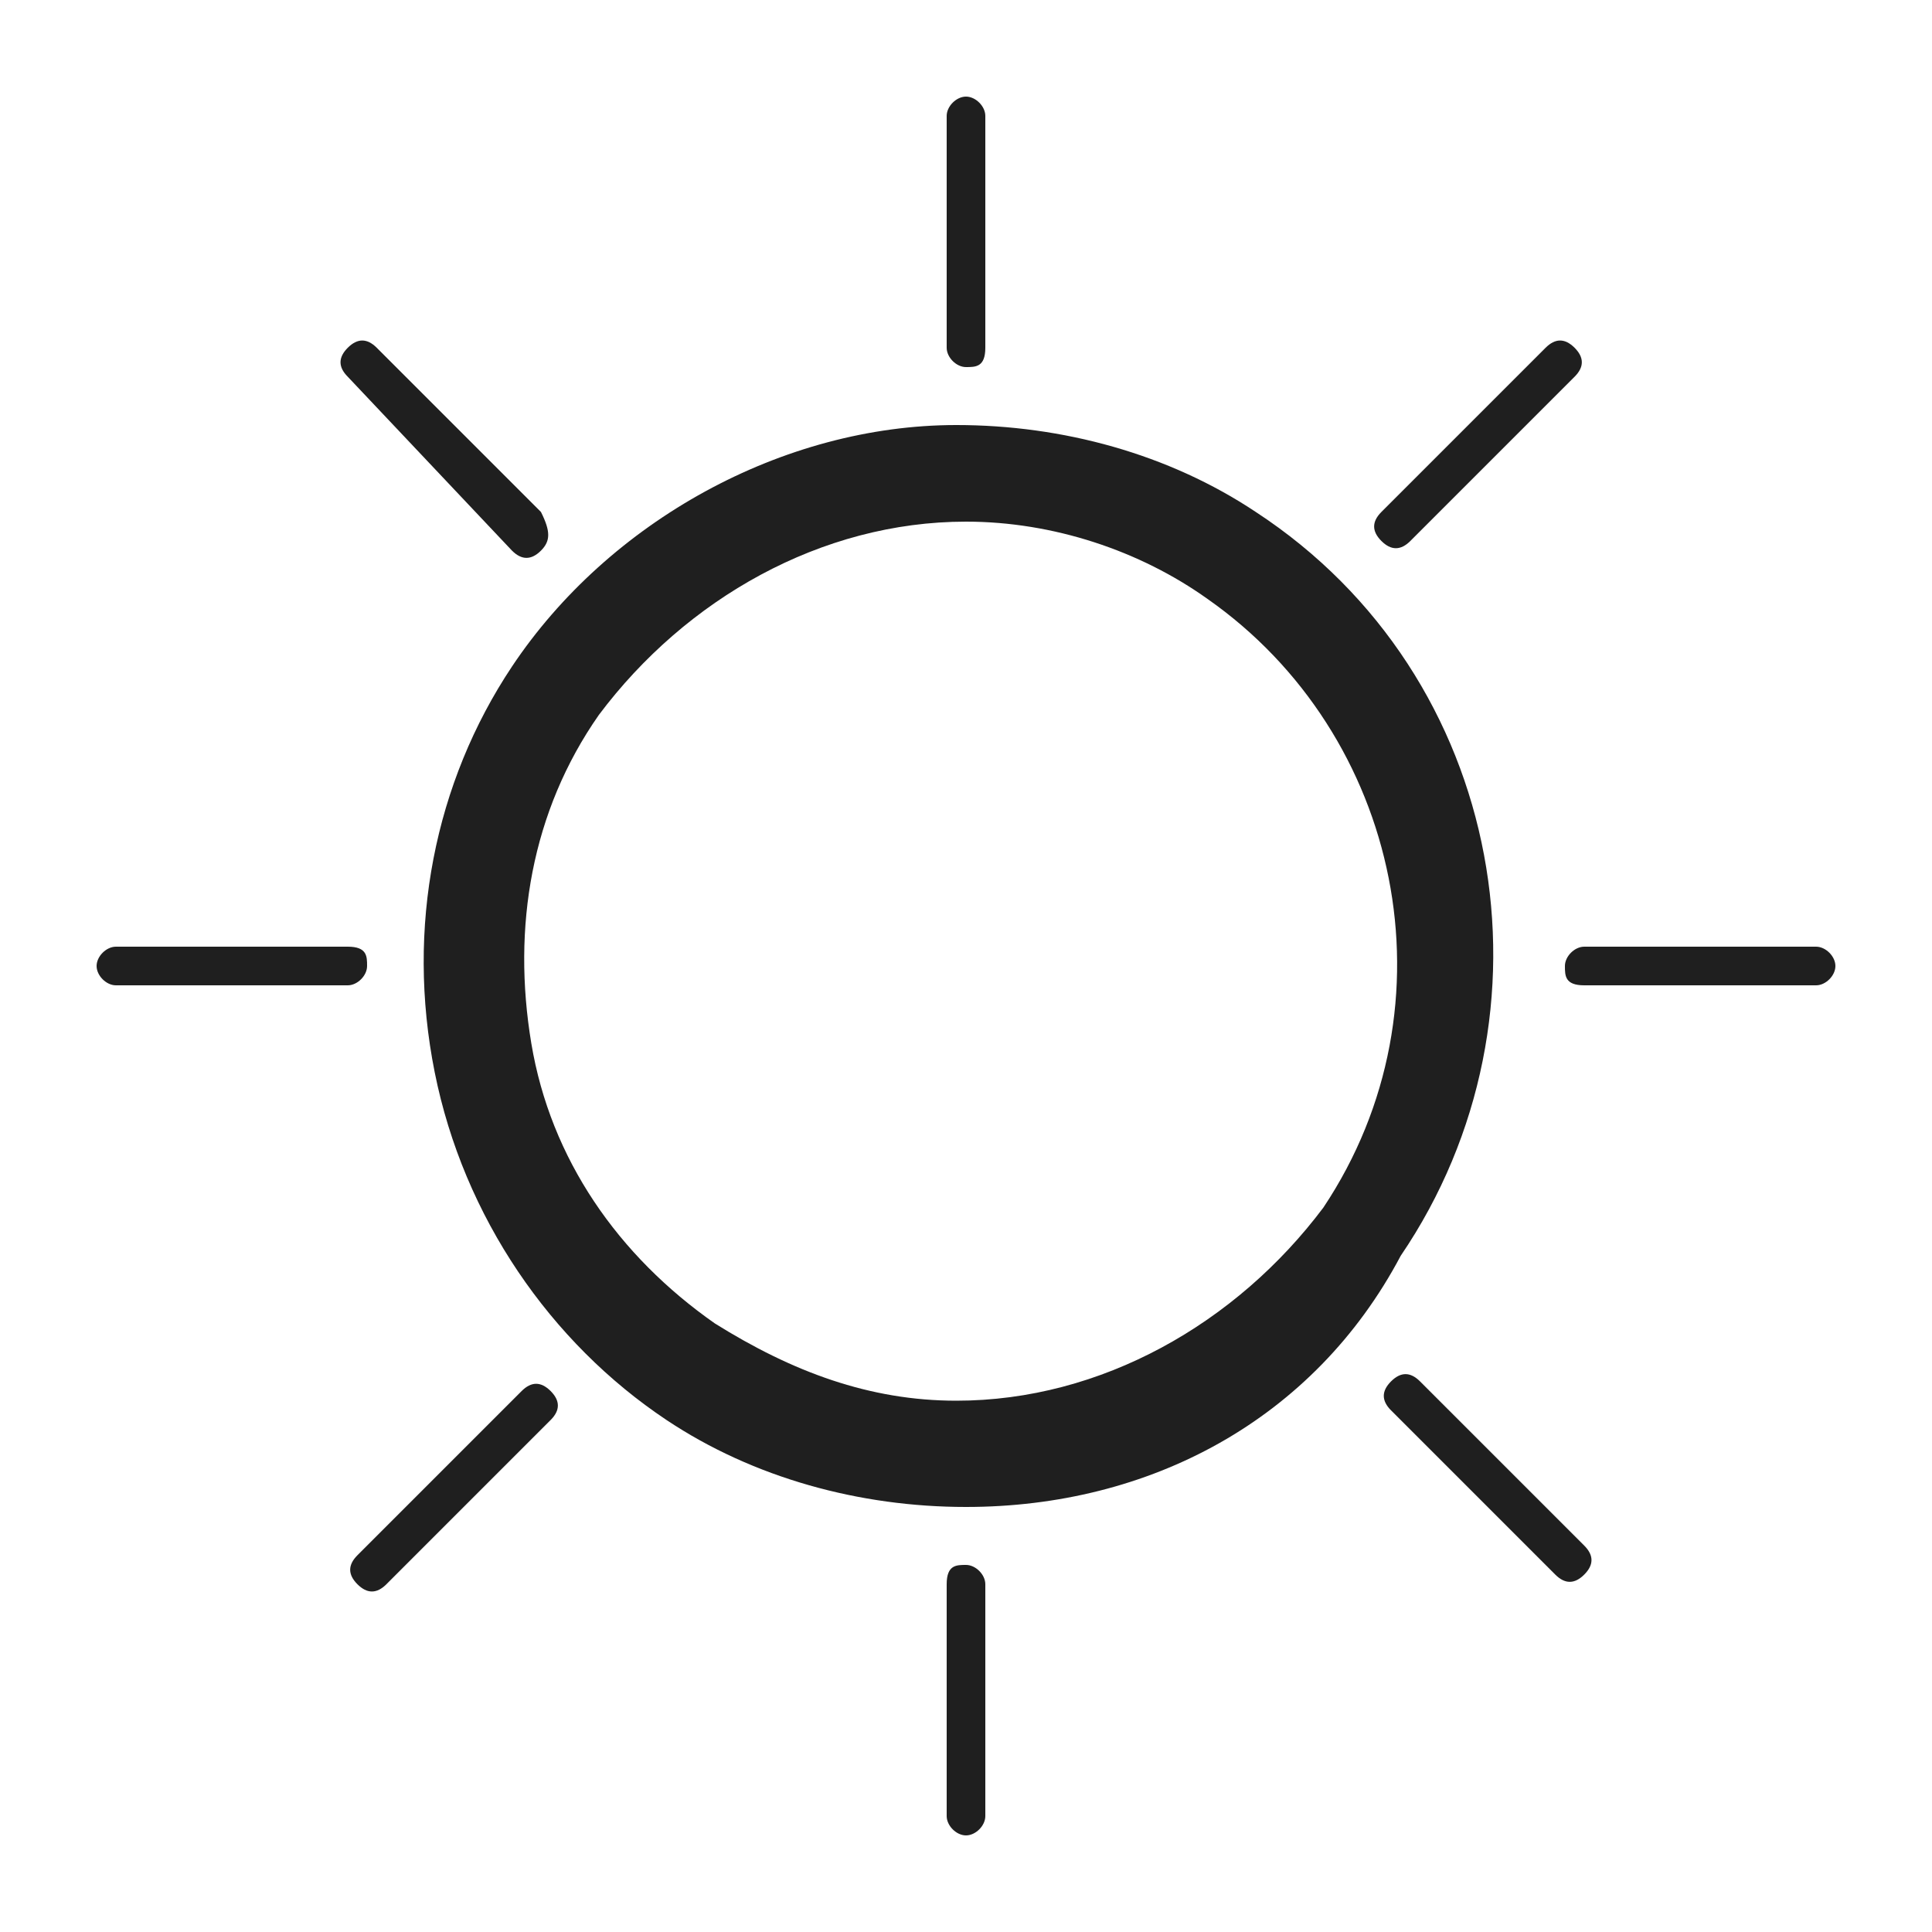<?xml version="1.0" encoding="utf-8"?>
<!-- Generator: Adobe Illustrator 19.2.0, SVG Export Plug-In . SVG Version: 6.00 Build 0)  -->
<svg version="1.1" id="Layer_1" xmlns="http://www.w3.org/2000/svg" xmlns:xlink="http://www.w3.org/1999/xlink" x="0px" y="0px"
	 viewBox="0 0 20 20" style="enable-background:new 0 0 20 20;" xml:space="preserve">
<g>
	<g>
		<path style="fill:#1F1F1F;" d="M10,15.6c-1.1,0-2.2-0.3-3.1-0.9c-1.2-0.8-2.1-2.1-2.4-3.6c-0.3-1.5,0-3,0.8-4.2
			c1-1.5,2.8-2.5,4.6-2.5c1.1,0,2.2,0.3,3.1,0.9c2.6,1.7,3.2,5.2,1.5,7.7C13.6,14.7,11.9,15.6,10,15.6z M10,5.4
			c-1.5,0-2.9,0.8-3.8,2c-0.7,1-0.9,2.2-0.7,3.4c0.2,1.2,0.9,2.2,1.9,2.9c0.8,0.5,1.6,0.8,2.5,0.8c1.5,0,2.9-0.8,3.8-2
			c1.4-2.1,0.8-4.9-1.2-6.3C11.8,5.7,10.9,5.4,10,5.4z"/>
	</g>
	<g>
		<path style="fill:#1F1F1F;" d="M10,3.8c-0.1,0-0.2-0.1-0.2-0.2V1.2C9.8,1.1,9.9,1,10,1s0.2,0.1,0.2,0.2v2.4
			C10.2,3.8,10.1,3.8,10,3.8z"/>
	</g>
	<g>
		<path style="fill:#1F1F1F;" d="M14.3,5.6c-0.1-0.1-0.1-0.2,0-0.3l1.7-1.7c0.1-0.1,0.2-0.1,0.3,0c0.1,0.1,0.1,0.2,0,0.3l-1.7,1.7
			C14.5,5.7,14.4,5.7,14.3,5.6z"/>
	</g>
	<g>
		<path style="fill:#1F1F1F;" d="M16.2,10c0-0.1,0.1-0.2,0.2-0.2h2.4c0.1,0,0.2,0.1,0.2,0.2s-0.1,0.2-0.2,0.2h-2.4
			C16.2,10.2,16.2,10.1,16.2,10z"/>
	</g>
	<g>
		<path style="fill:#1F1F1F;" d="M14.4,14.3c0.1-0.1,0.2-0.1,0.3,0l1.7,1.7c0.1,0.1,0.1,0.2,0,0.3c-0.1,0.1-0.2,0.1-0.3,0l-1.7-1.7
			C14.3,14.5,14.3,14.4,14.4,14.3z"/>
	</g>
	<g>
		<path style="fill:#1F1F1F;" d="M10,16.2c0.1,0,0.2,0.1,0.2,0.2v2.4c0,0.1-0.1,0.2-0.2,0.2s-0.2-0.1-0.2-0.2v-2.4
			C9.8,16.2,9.9,16.2,10,16.2z"/>
	</g>
	<g>
		<path style="fill:#1F1F1F;" d="M5.7,14.4c0.1,0.1,0.1,0.2,0,0.3l-1.7,1.7c-0.1,0.1-0.2,0.1-0.3,0c-0.1-0.1-0.1-0.2,0-0.3l1.7-1.7
			C5.5,14.3,5.6,14.3,5.7,14.4z"/>
	</g>
	<g>
		<path style="fill:#1F1F1F;" d="M3.8,10c0,0.1-0.1,0.2-0.2,0.2H1.2C1.1,10.2,1,10.1,1,10s0.1-0.2,0.2-0.2h2.4
			C3.8,9.8,3.8,9.9,3.8,10z"/>
	</g>
	<g>
		<path style="fill:#1F1F1F;" d="M5.6,5.7c-0.1,0.1-0.2,0.1-0.3,0L3.6,3.9c-0.1-0.1-0.1-0.2,0-0.3c0.1-0.1,0.2-0.1,0.3,0l1.7,1.7
			C5.7,5.5,5.7,5.6,5.6,5.7z"/>
	</g>
</g>
</svg>
